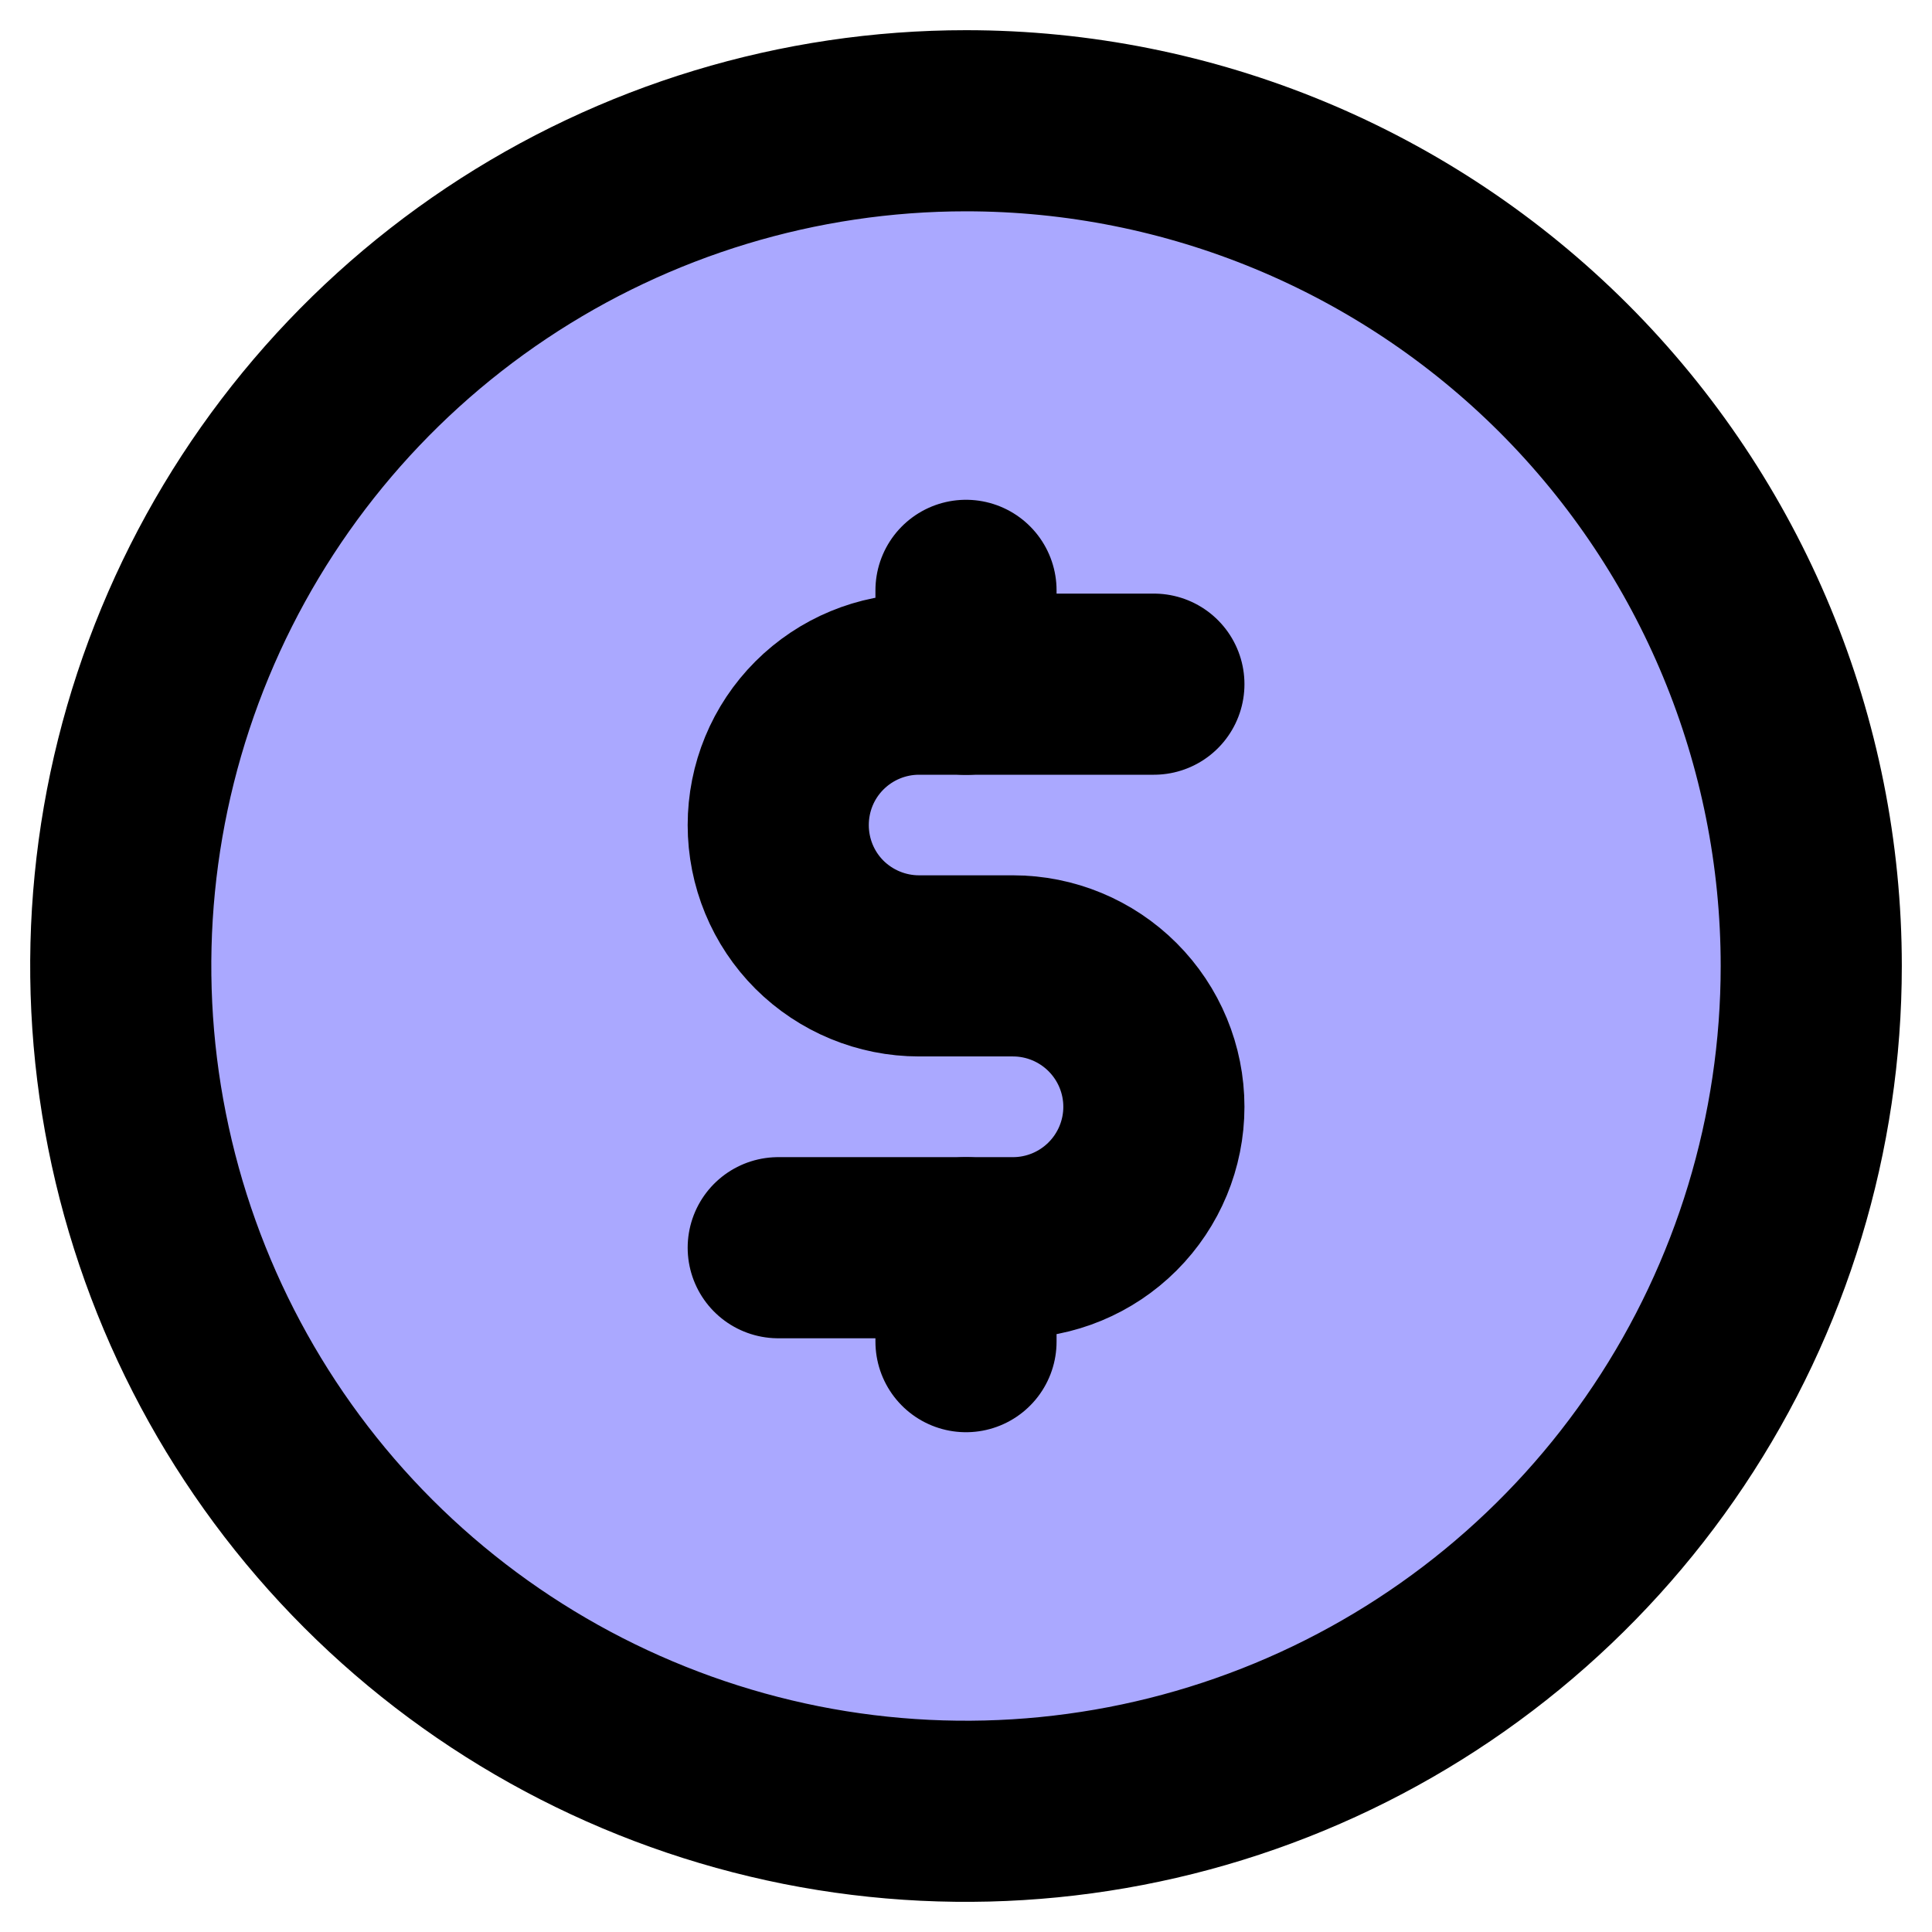 <svg width="16" height="16" viewBox="0 0 16 16" fill="none" xmlns="http://www.w3.org/2000/svg">
<g id="SVGRepo_iconCarrier">
<path id="secondary" d="M8 15C11.866 15 15 11.866 15 8C15 4.134 11.866 1 8 1C4.134 1 1 4.134 1 8C1 11.866 4.134 15 8 15Z" fill="#AAA8FF"/>
<path id="primary" d="M6.445 10.333H8.389C8.698 10.333 8.995 10.21 9.214 9.991C9.433 9.772 9.556 9.475 9.556 9.166C9.556 8.857 9.433 8.56 9.214 8.341C8.995 8.122 8.698 7.999 8.389 7.999H7.611C7.302 7.999 7.005 7.876 6.786 7.658C6.567 7.439 6.445 7.142 6.445 6.833C6.445 6.523 6.567 6.227 6.786 6.008C7.005 5.789 7.302 5.666 7.611 5.666H9.556" stroke="black" stroke-width="1.5" stroke-linecap="round" stroke-linejoin="round"/>
<path id="primary_2" d="M8 5.667V4.889M8 11.111V10.333M8 1C6.616 1 5.262 1.411 4.111 2.18C2.96 2.949 2.063 4.042 1.533 5.321C1.003 6.6 0.864 8.008 1.135 9.366C1.405 10.723 2.071 11.971 3.05 12.95C4.029 13.929 5.277 14.595 6.634 14.866C7.992 15.136 9.4 14.997 10.679 14.467C11.958 13.937 13.051 13.04 13.82 11.889C14.589 10.738 15 9.384 15 8C15 6.143 14.262 4.363 12.95 3.05C11.637 1.738 9.857 1 8 1Z" stroke="black" stroke-width="1.5" stroke-linecap="round" stroke-linejoin="round"/>
</g>
</svg>
